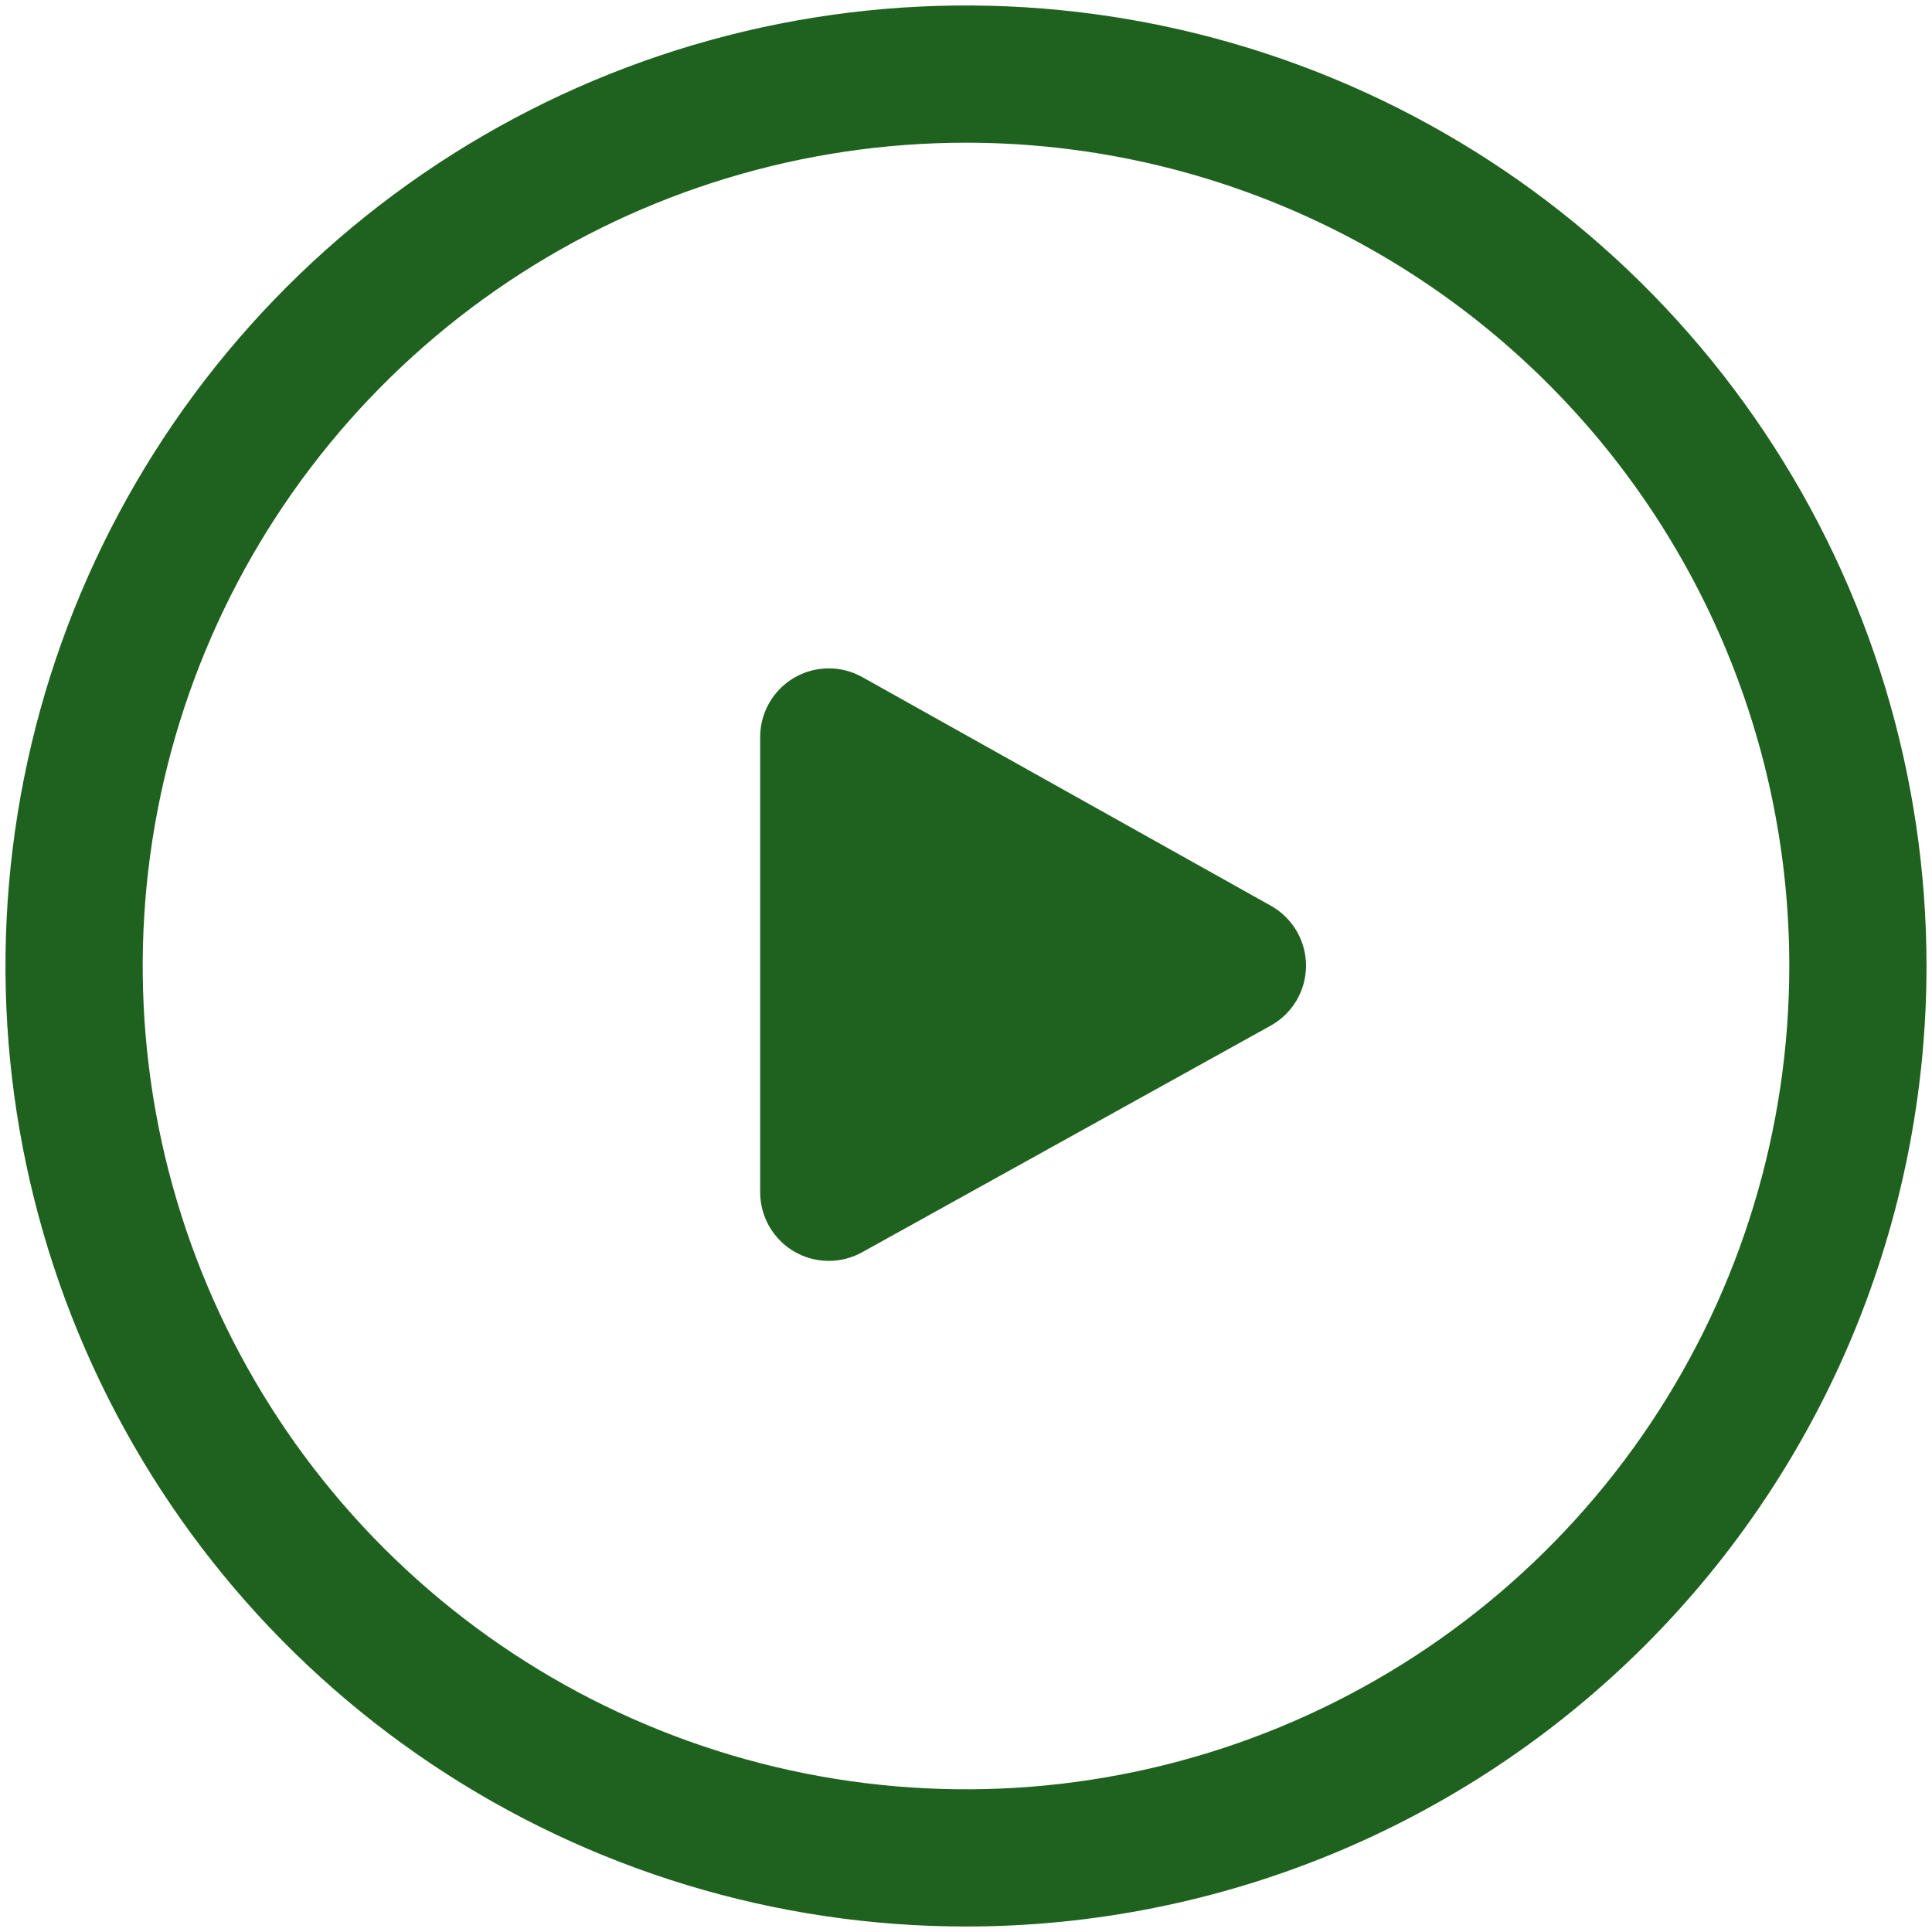 <svg width="44" height="44" viewBox="0 0 44 44" fill="none" xmlns="http://www.w3.org/2000/svg">
<path d="M22 43.875C17.674 43.875 13.444 42.592 9.847 40.188C6.25 37.785 3.446 34.368 1.79 30.371C0.134 26.374 -0.299 21.976 0.545 17.732C1.389 13.489 3.473 9.591 6.532 6.532C9.591 3.473 13.489 1.389 17.732 0.545C21.976 -0.299 26.374 0.134 30.371 1.79C34.368 3.446 37.785 6.25 40.188 9.847C42.592 13.444 43.875 17.674 43.875 22C43.875 27.802 41.57 33.366 37.468 37.468C33.366 41.57 27.802 43.875 22 43.875ZM22 3.25C18.292 3.25 14.666 4.35 11.583 6.41C8.5 8.47 6.096 11.399 4.677 14.825C3.258 18.251 2.887 22.021 3.61 25.658C4.334 29.295 6.12 32.636 8.742 35.258C11.364 37.88 14.705 39.666 18.342 40.39C21.979 41.113 25.749 40.742 29.175 39.323C32.601 37.904 35.53 35.5 37.59 32.417C39.65 29.334 40.75 25.708 40.75 22C40.75 17.027 38.775 12.258 35.258 8.742C31.742 5.225 26.973 3.25 22 3.25ZM17.312 16.781V27.156C17.313 27.429 17.385 27.696 17.521 27.933C17.657 28.169 17.852 28.366 18.087 28.503C18.323 28.64 18.59 28.714 18.862 28.716C19.135 28.718 19.403 28.649 19.641 28.516L28.938 23.359C29.182 23.224 29.385 23.026 29.527 22.786C29.669 22.545 29.744 22.271 29.744 21.992C29.744 21.713 29.669 21.439 29.527 21.199C29.385 20.958 29.182 20.76 28.938 20.625L19.641 15.422C19.403 15.288 19.135 15.219 18.862 15.222C18.59 15.224 18.323 15.297 18.087 15.435C17.852 15.572 17.657 15.769 17.521 16.005C17.385 16.241 17.313 16.509 17.312 16.781Z" fill="#1F621F"/>
</svg>
